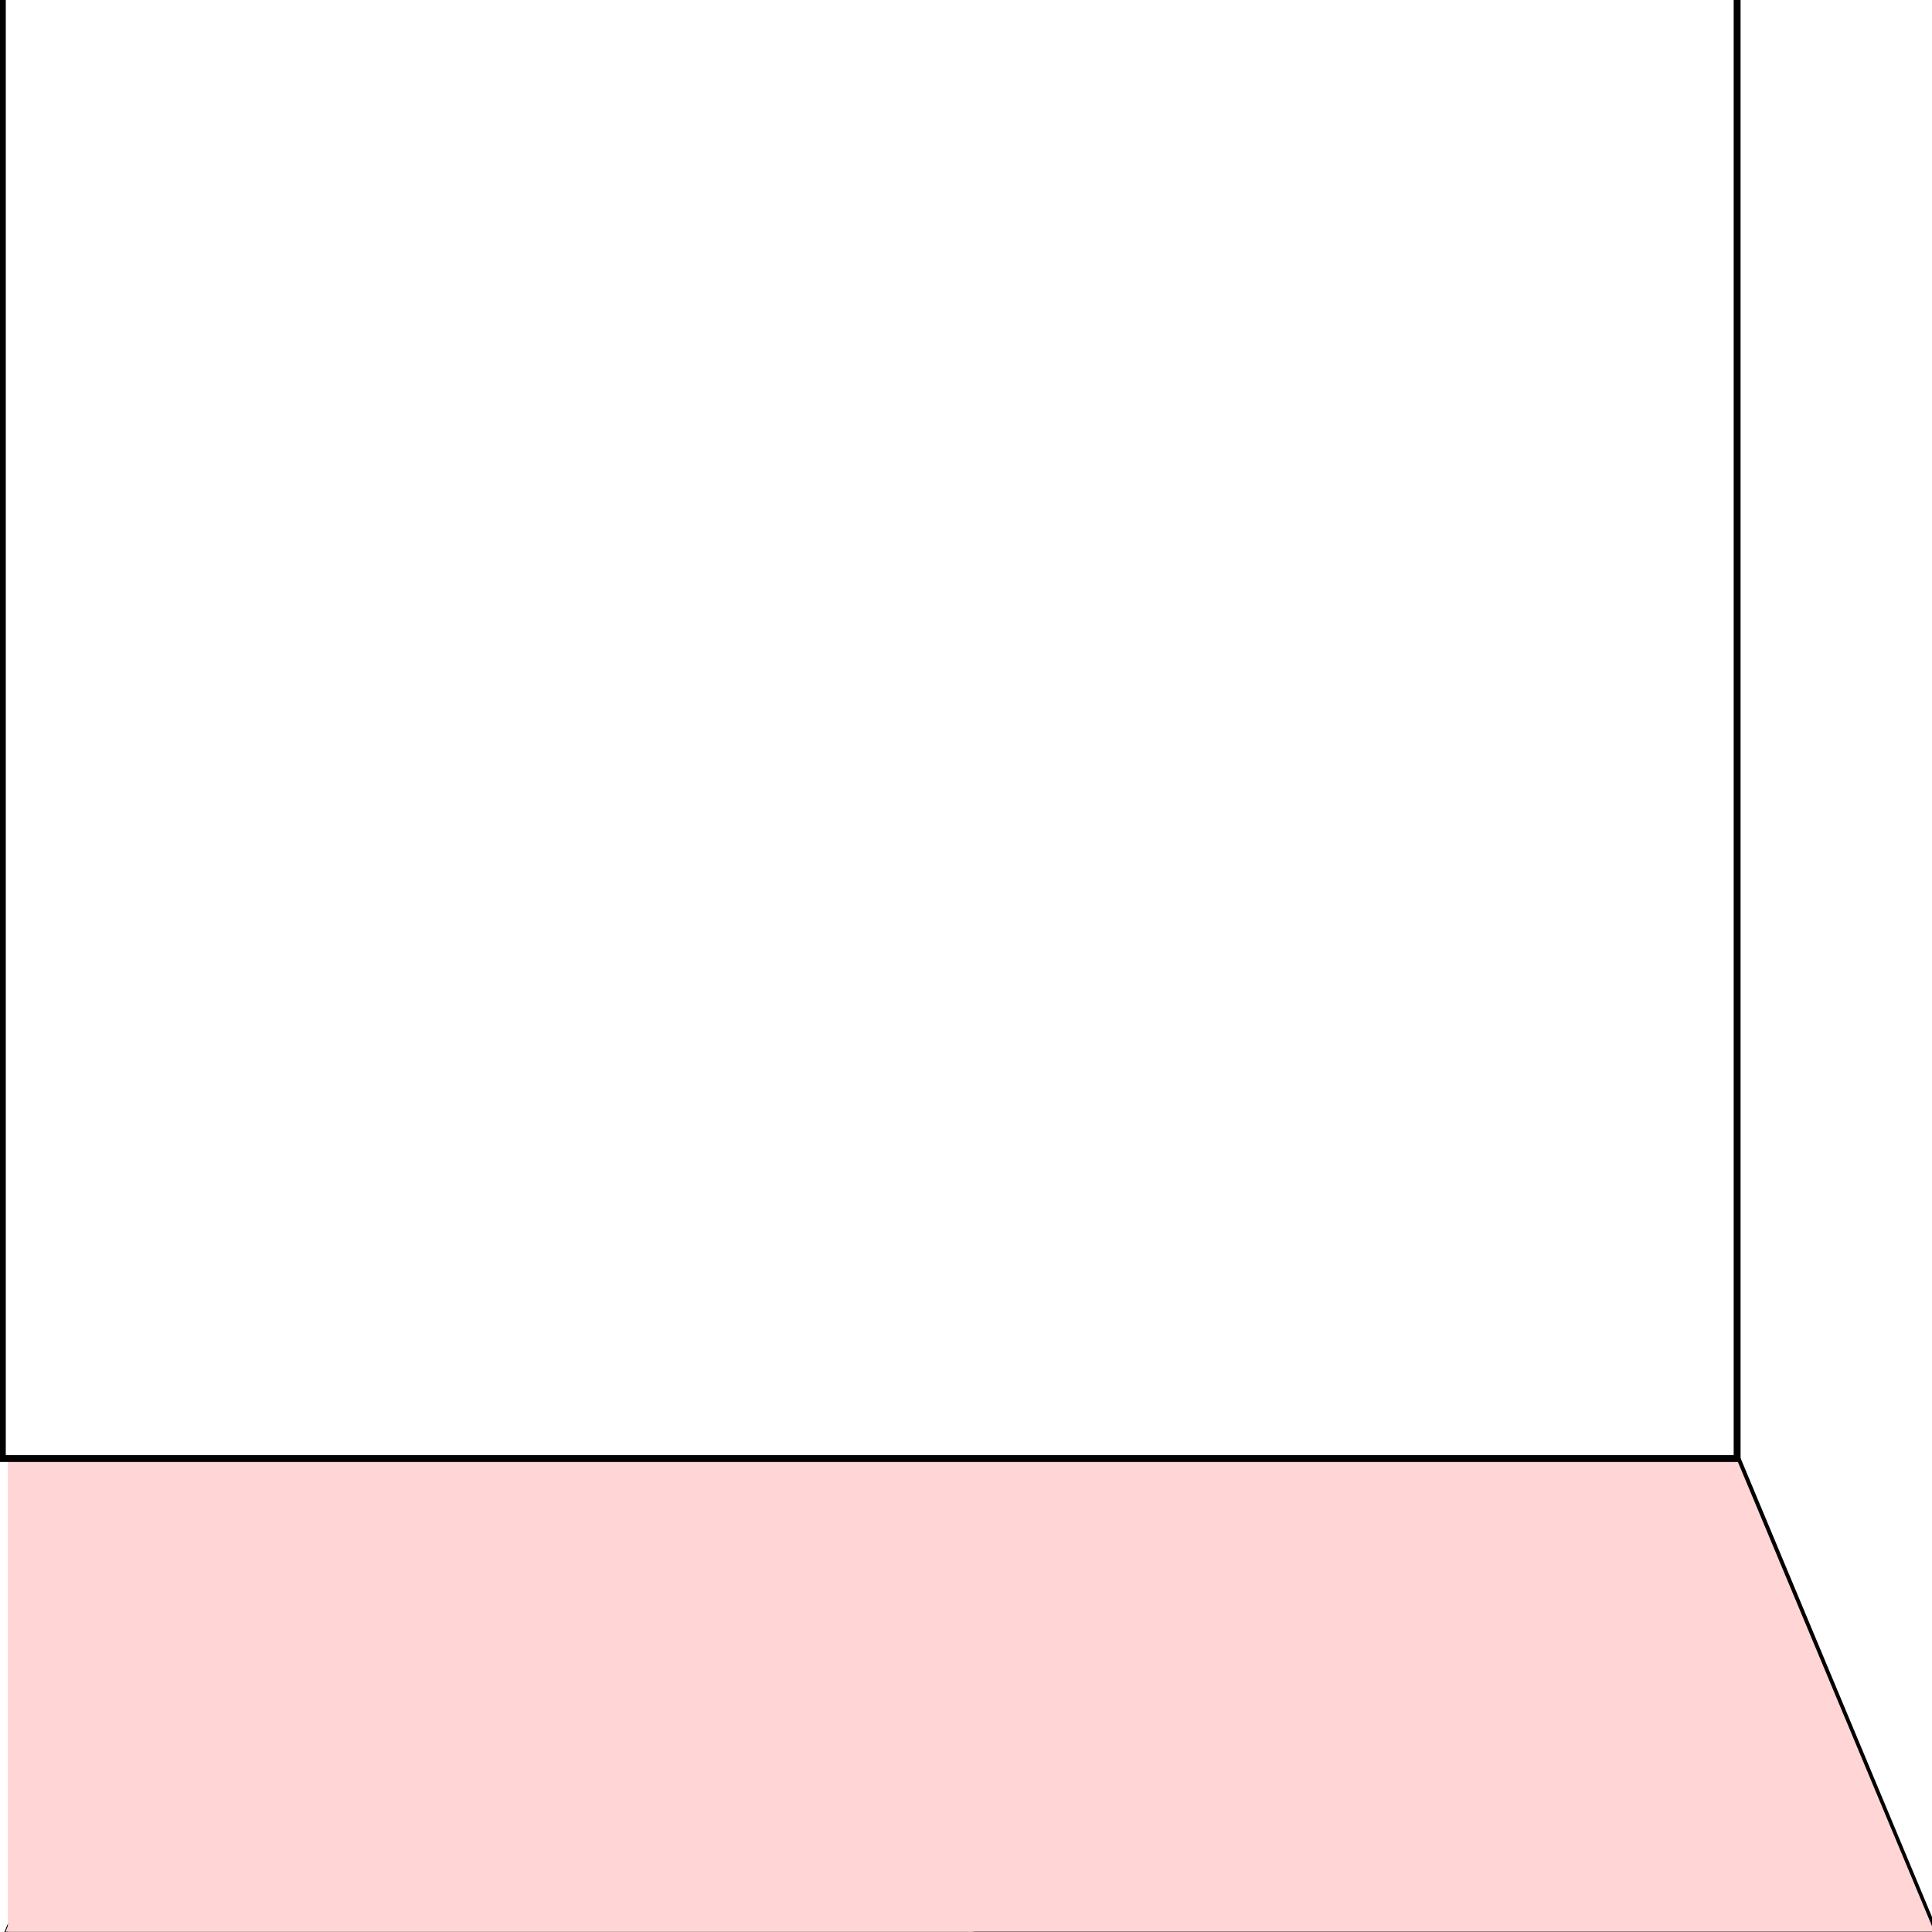 <?xml version="1.0" encoding="UTF-8" standalone="no"?>
<svg
   xmlns:dc="http://purl.org/dc/elements/1.1/"
   xmlns:cc="http://creativecommons.org/ns#"
   xmlns:rdf="http://www.w3.org/1999/02/22-rdf-syntax-ns#"
   xmlns:svg="http://www.w3.org/2000/svg"
   xmlns="http://www.w3.org/2000/svg"
   width="300"
   height="300"
   viewBox="0 0 79.375 79.375"
   version="1.1"
   id="svg8">
  <defs
     id="defs2" />
  <g
     id="layer1">
    <g
       id="g67"
       transform="matrix(-1,0,0,1,79.625,0)">
      <path
         style="fill:none;stroke:#000000;stroke-width:0.265;stroke-linecap:butt;stroke-linejoin:miter;stroke-miterlimit:4;stroke-dasharray:none;stroke-opacity:1"
         d="M 0.154,79.331 8.247,59.932 H 71.189 l 8.093,19.399 z"
         id="path119" />
      <g
         id="g117"
         transform="matrix(0.982,0,0,1.012,1.385,-1.194)">
        <path
           id="rect10"
           style="fill:#ffd5d5;stroke-width:0.148"
           d="m 39.045,60.424 32.137,0.001 8.264,19.177 H 39.045 Z" />
        <path
           id="rect10-6"
           style="fill:#ffd5d5;stroke-width:0.148"
           d="M 39.147,60.424 7.01,60.425 -1.254,79.602 H 39.147 Z" />
        <path
           id="rect10-6-3"
           style="fill:#ffd5d5;stroke-width:0.148"
           d="m 79.344,60.424 -32.137,0.001 -8.264,19.177 h 40.401 z" />
      </g>
      <path
         style="fill:none;stroke:#000000;stroke-width:0.283px;stroke-linecap:butt;stroke-linejoin:miter;stroke-opacity:1"
         d="M 8.256,59.923 H 79.529 V -0.522 H 8.256 Z"
         id="path950" />
    </g>
  </g>
</svg>
